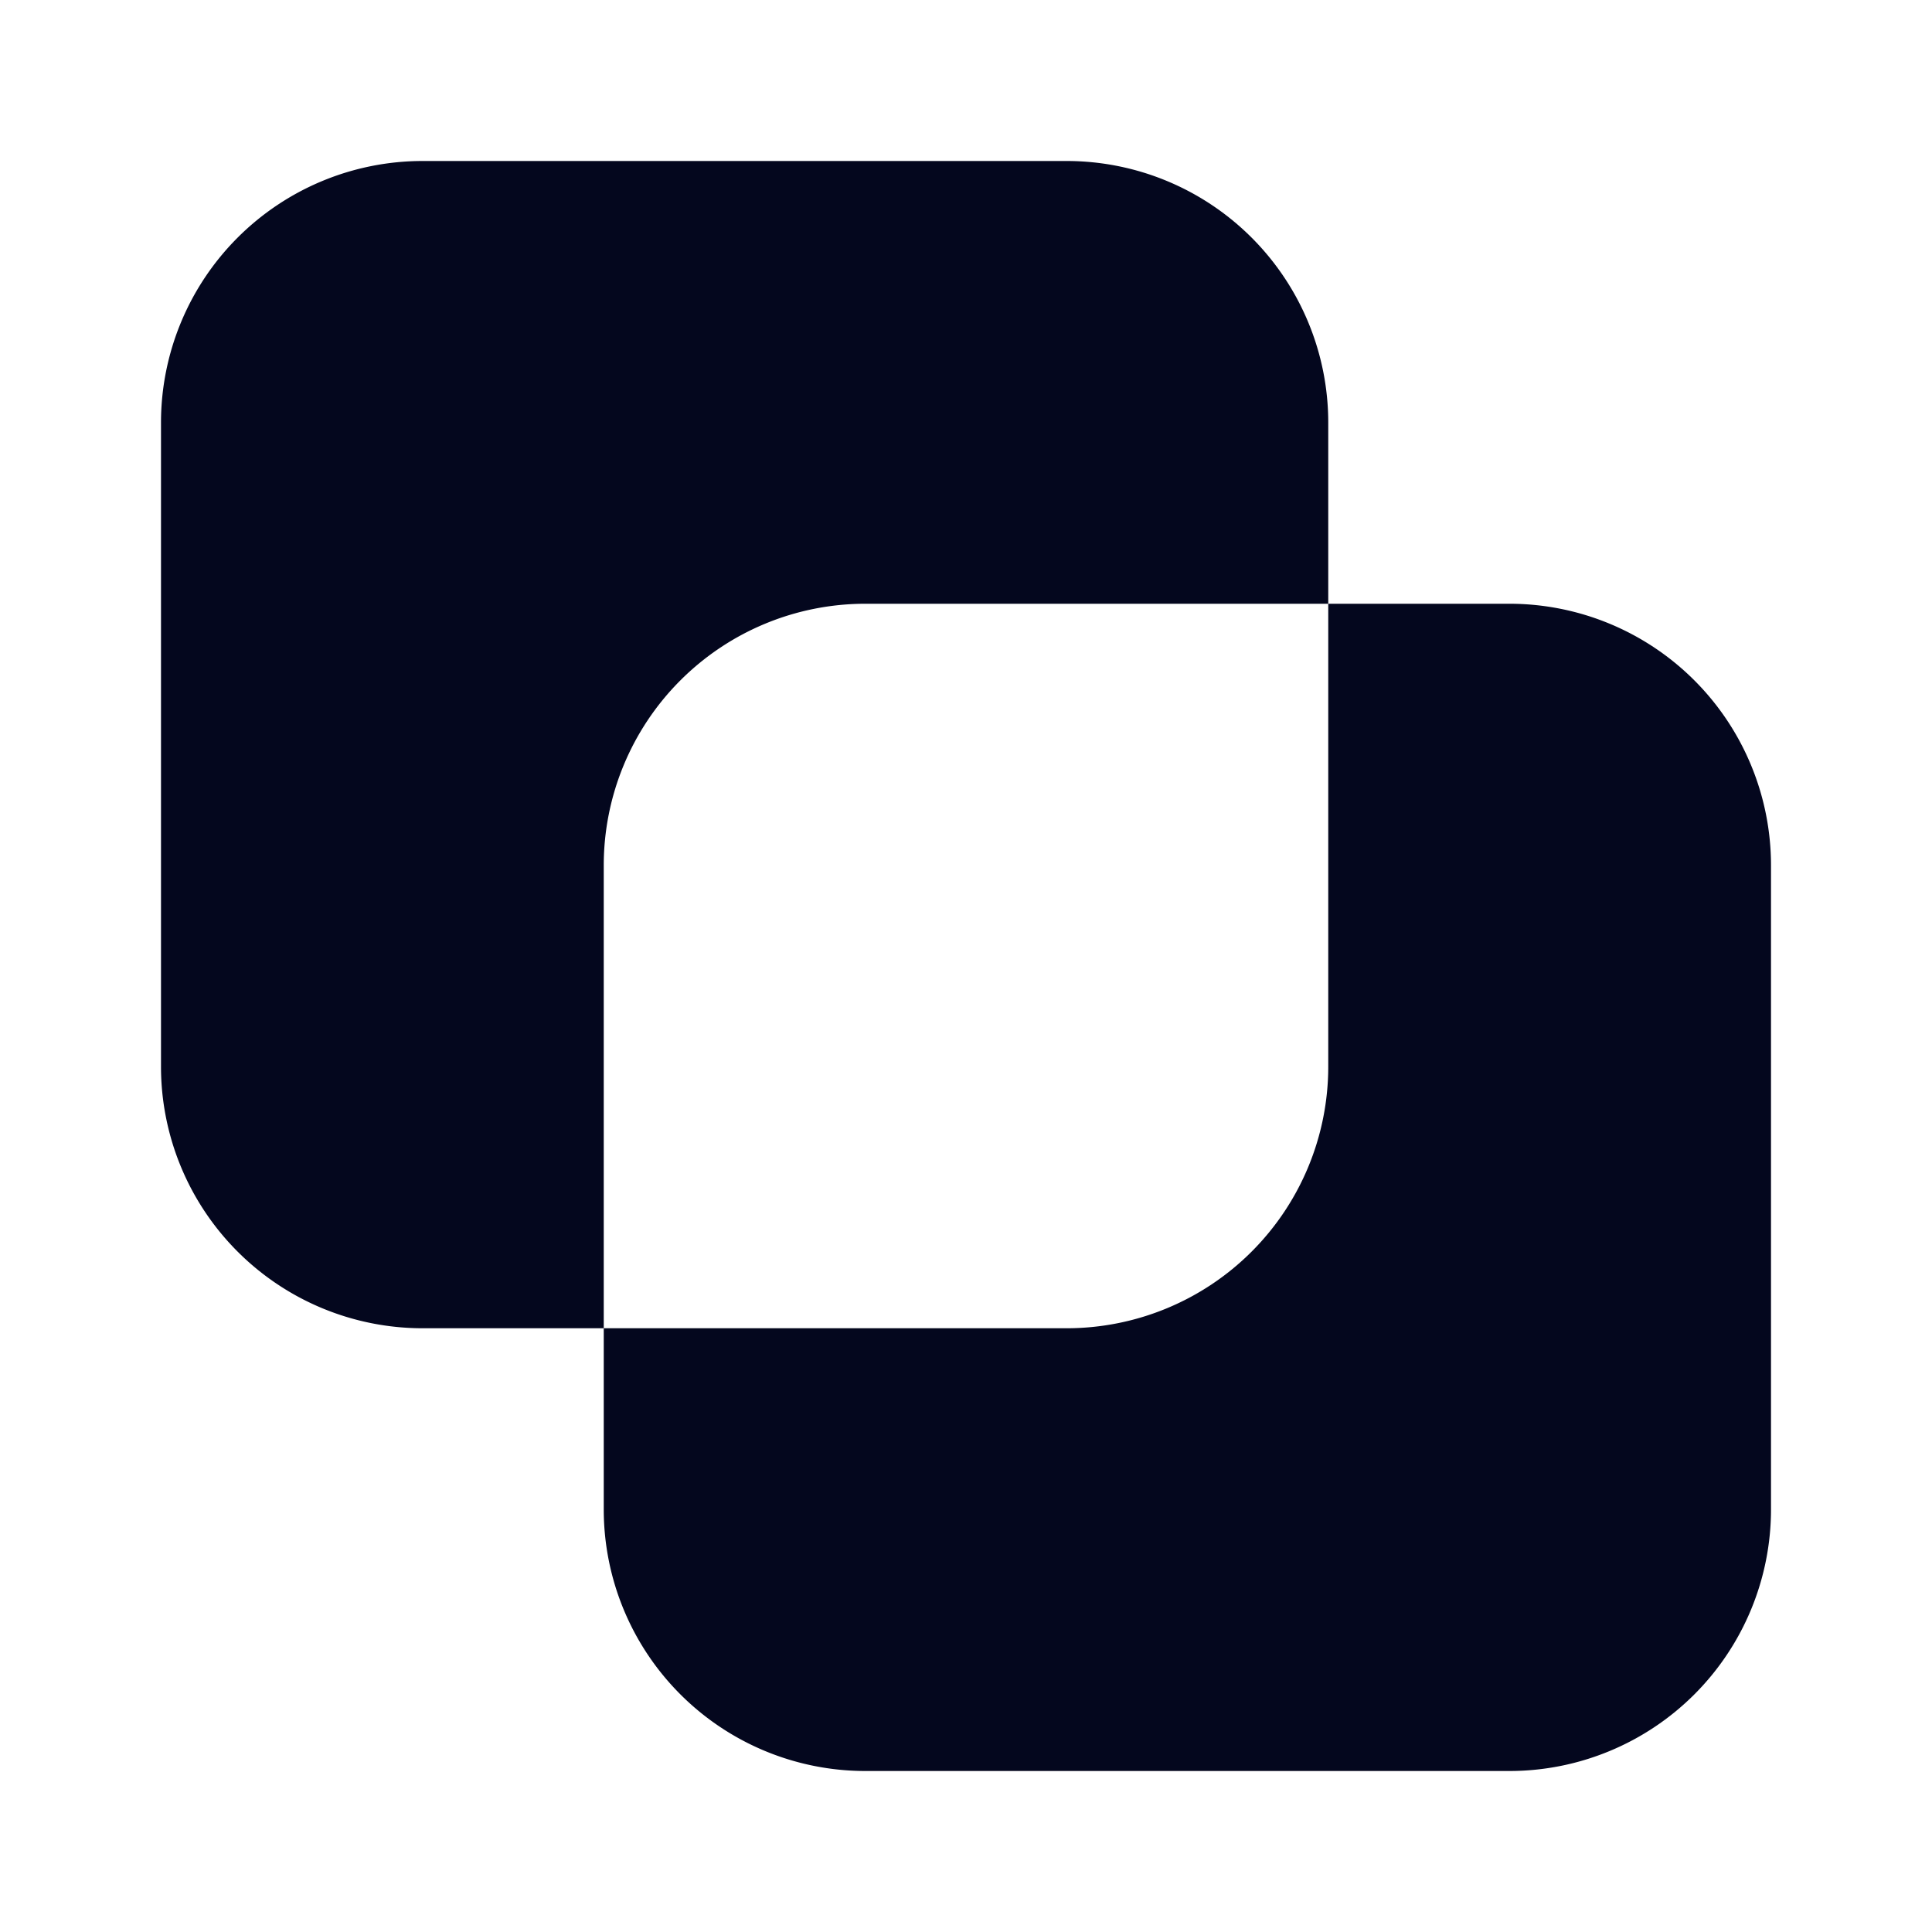 <svg xmlns="http://www.w3.org/2000/svg" width="24" height="24" fill="none"><path fill="#04071E" d="M5.25 2A3.25 3.25 0 0 0 2 5.25v8a3.25 3.25 0 0 0 3.25 3.25H7.5v2.25A3.25 3.25 0 0 0 10.75 22h8A3.25 3.25 0 0 0 22 18.75v-8a3.25 3.25 0 0 0-3.25-3.25H16.5V5.25A3.25 3.25 0 0 0 13.25 2zM16.5 7.5v5.75a3.25 3.25 0 0 1-3.25 3.25H7.5v-5.75a3.25 3.25 0 0 1 3.25-3.25z"/></svg>